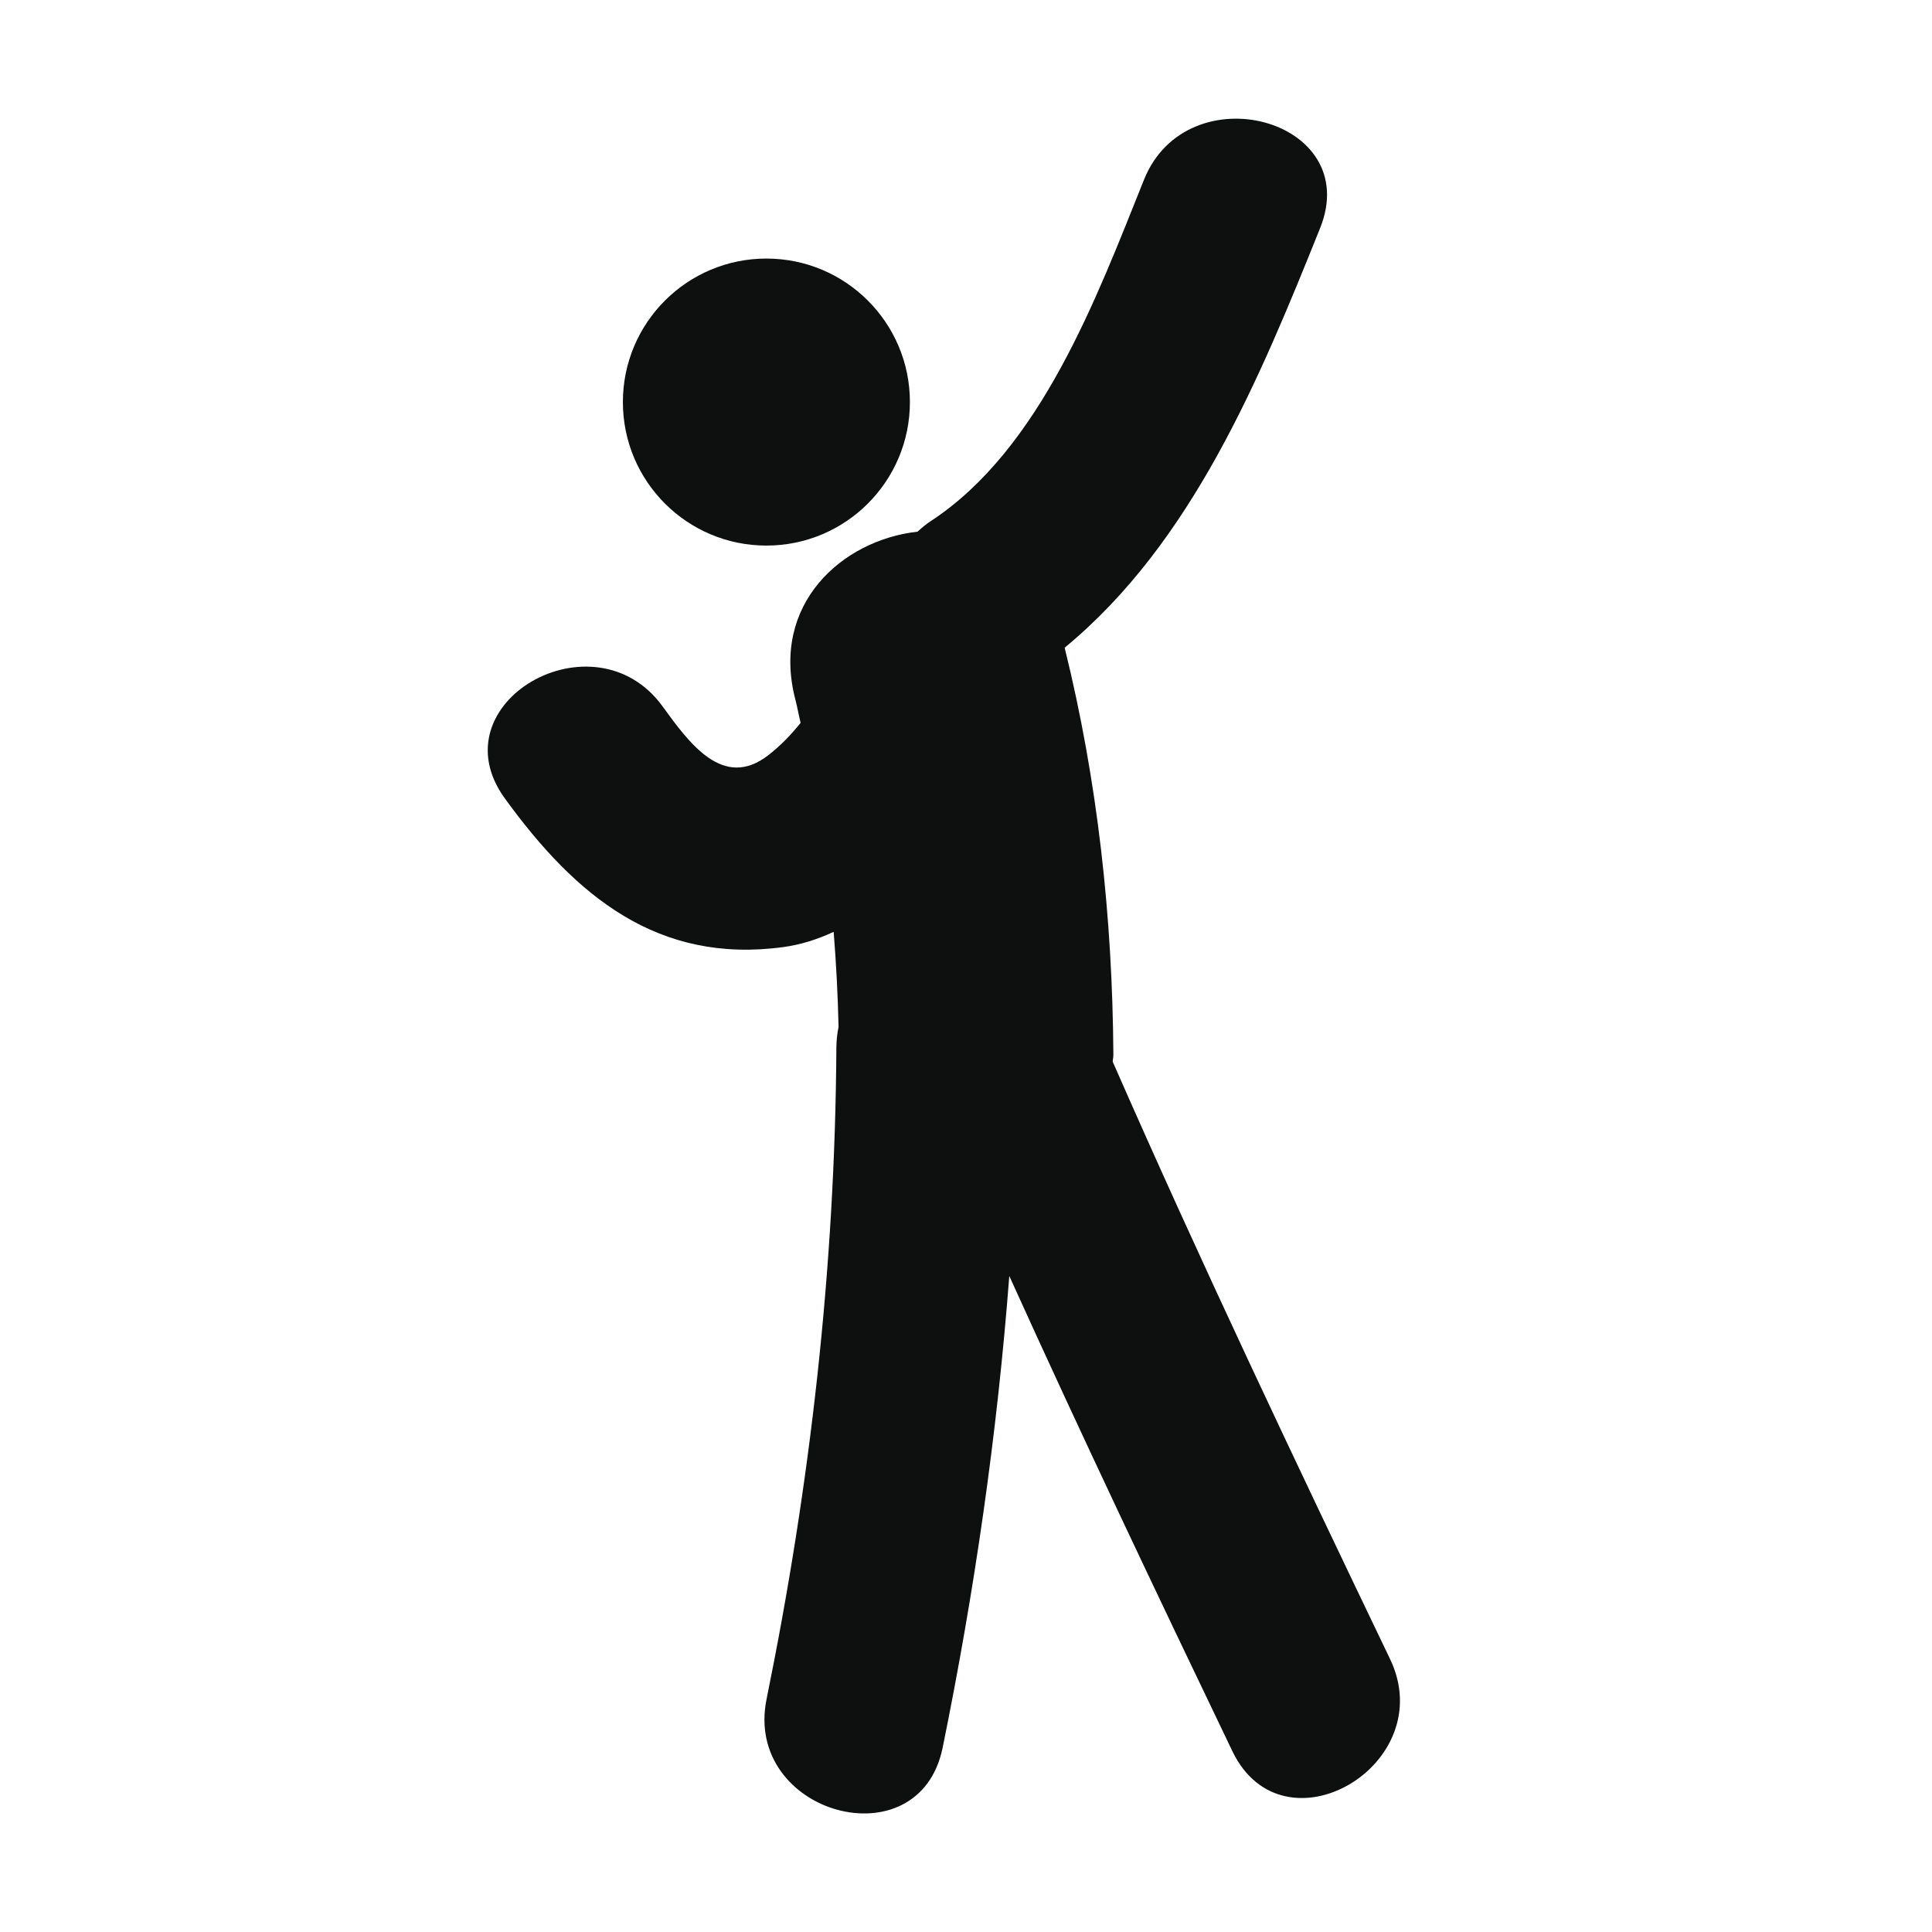 <svg xmlns="http://www.w3.org/2000/svg" xmlns:xlink="http://www.w3.org/1999/xlink" id="Capa_1" width="64" height="64" x="0" y="0" enable-background="new 0 0 64 64" version="1.1" viewBox="0 0 64 64" xml:space="preserve"><g><path fill="#0E0F0F" d="M46.046,54.955c-3.146-6.557-6.265-13.124-9.185-19.782c0.002-0.081,0.021-0.151,0.021-0.235 c-0.03-4.554-0.521-9.063-1.614-13.482c4.227-3.486,6.461-8.92,8.461-13.896c1.457-3.622-4.396-5.18-5.832-1.608 c-1.562,3.887-3.418,8.931-7.08,11.321c-0.16,0.104-0.292,0.221-0.422,0.339c-2.508,0.28-4.872,2.406-4.047,5.564 c0.067,0.257,0.111,0.513,0.173,0.77c-0.323,0.402-0.678,0.769-1.075,1.075c-1.491,1.151-2.608-0.397-3.498-1.622 c-2.267-3.124-7.519-0.11-5.222,3.053c2.345,3.232,5.061,5.485,9.224,4.921c0.585-0.079,1.138-0.26,1.666-0.504 c0.084,1.042,0.139,2.092,0.162,3.153c-0.045,0.213-0.07,0.439-0.072,0.684c-0.043,7.273-0.86,14.452-2.312,21.577 c-0.775,3.809,5.056,5.43,5.833,1.608c1.053-5.166,1.807-10.377,2.207-15.623c2.39,5.28,4.881,10.516,7.389,15.74 C42.512,61.523,47.727,58.453,46.046,54.955z"/><circle cx="25.388" cy="13.319" r="4.754" fill="#0E0F0F"/></g></svg>